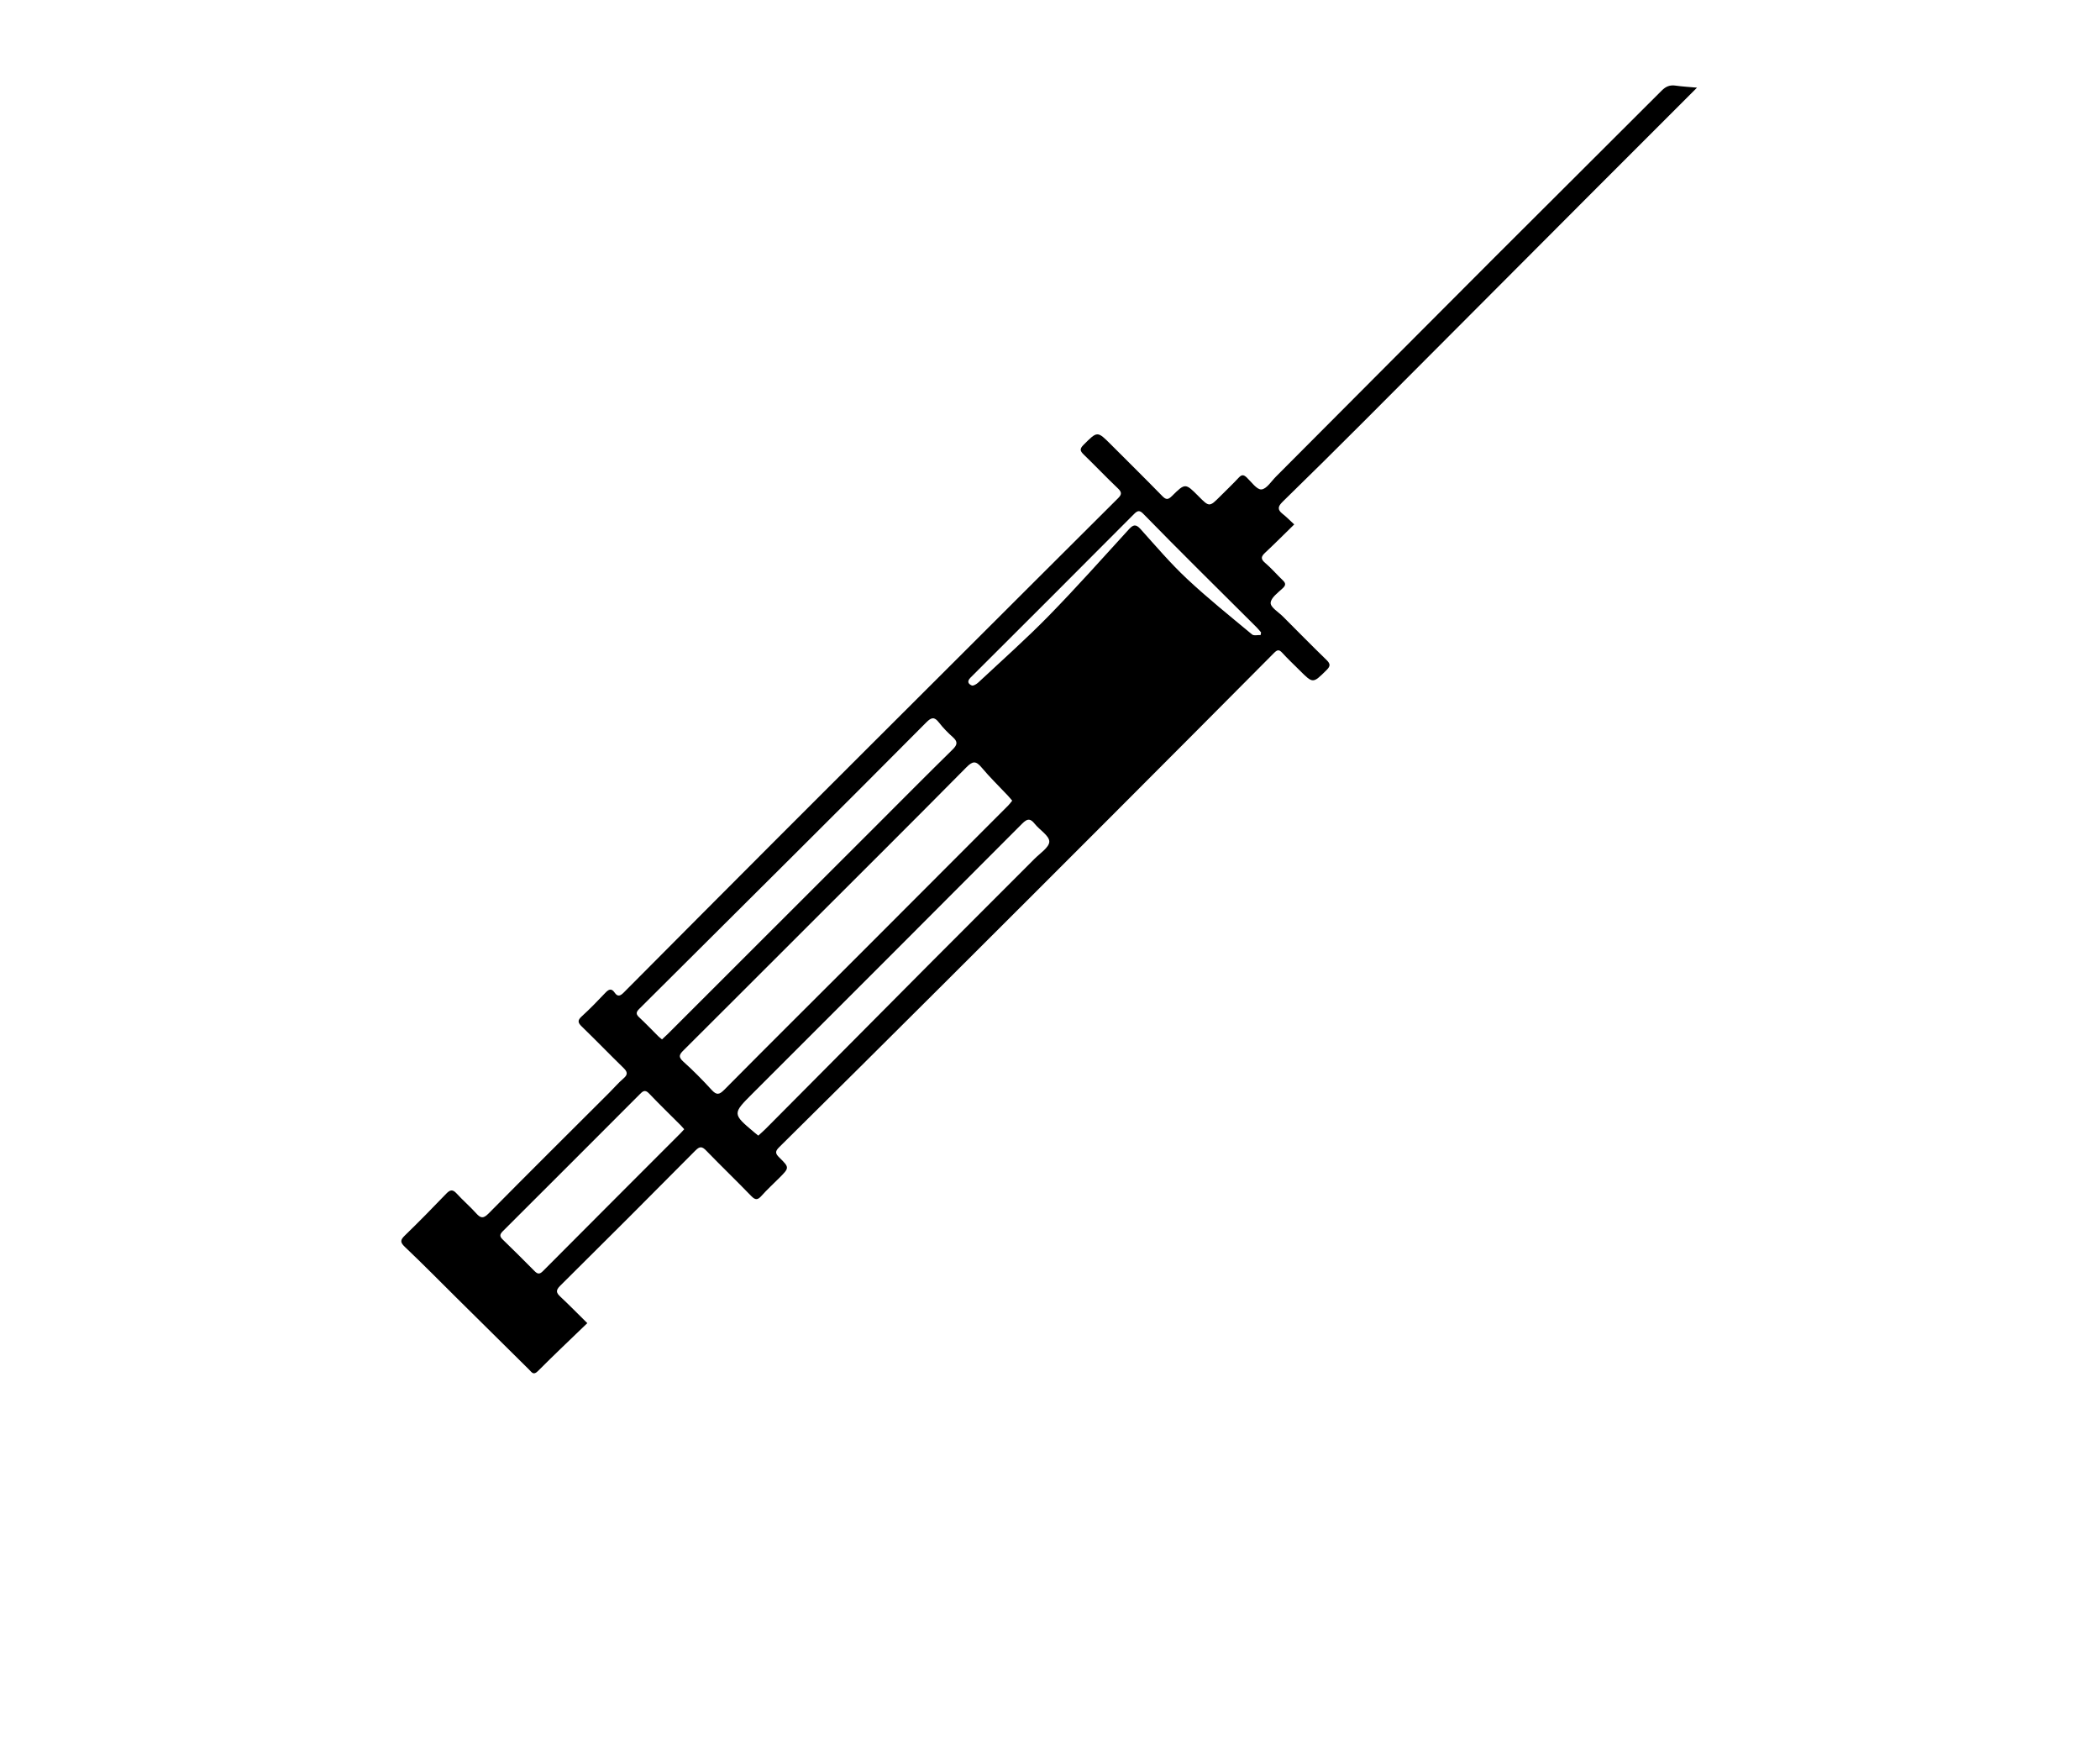 <?xml version="1.0" encoding="utf-8"?>
<!-- Generator: Adobe Illustrator 16.0.3, SVG Export Plug-In . SVG Version: 6.00 Build 0)  -->
<!DOCTYPE svg PUBLIC "-//W3C//DTD SVG 1.1//EN" "http://www.w3.org/Graphics/SVG/1.1/DTD/svg11.dtd">
<svg version="1.1" id="Syringe_xA0_Image_1_" xmlns="http://www.w3.org/2000/svg" xmlns:xlink="http://www.w3.org/1999/xlink"
	 x="0px" y="0px" width="1200px" height="1000px" viewBox="0 0 1200 1000" enable-background="new 0 0 1200 1000"
	 xml:space="preserve">
<g>
	<g>
		<path fill="none" d="M1,1001c0-1.634,0-3.269,0-4.903C1,665.968,1.01,335.838,0.884,5.709C0.883,1.568,1.821,0.895,5.79,0.896
			C402.745,1.008,799.7,1.001,1196.655,0.981c2.599,0,4.483-0.574,4.481,3.673c-0.149,331.795-0.137,663.591-0.137,995.387
			c0,0.319,0,0.64,0,0.959C801.005,1001,401.051,1001,1,1001z M335.602,755.959c-5.617-5.542-10.374-10.416-15.344-15.062
			c-2.393-2.238-2.867-3.617-0.167-6.291c25.868-25.623,51.611-51.374,77.245-77.232c2.562-2.584,3.856-2.419,6.237,0.038
			c8.464,8.735,17.237,17.172,25.695,25.913c2.322,2.4,3.683,2.363,5.854-0.075c3.208-3.603,6.797-6.864,10.207-10.288
			c5.759-5.781,5.847-5.883-0.009-11.628c-2.215-2.174-2.585-3.425-0.118-5.862c31.198-30.835,62.302-61.765,93.371-92.73
			c32.089-31.983,64.138-64.009,96.159-96.06c31.137-31.165,62.233-62.369,93.279-93.625c1.803-1.815,2.842-2.116,4.667-0.114
			c3.141,3.444,6.554,6.641,9.853,9.939c7.777,7.778,7.665,7.663,15.396,0.062c2.383-2.343,2.385-3.641,0.043-5.916
			c-8.367-8.127-16.554-16.439-24.787-24.703c-2.584-2.594-7.188-5.325-7.1-7.864c0.101-2.904,4.206-5.868,6.932-8.421
			c2.074-1.942,1.515-3.062-0.184-4.682c-3.366-3.209-6.396-6.797-9.938-9.787c-2.778-2.345-2.137-3.759,0.128-5.875
			c5.467-5.107,10.743-10.42,16.532-16.076c-2.483-2.277-4.433-4.31-6.631-6.021c-3.168-2.468-2.668-4.325,0.052-6.979
			c15.456-15.082,30.811-30.269,46.071-45.547c44.47-44.521,88.869-89.111,133.315-133.655
			c18.987-19.029,38.021-38.013,57.354-57.335c-4.431-0.406-8.37-0.612-12.259-1.17c-3.251-0.467-5.545,0.466-7.922,2.847
			c-31.805,31.857-63.778,63.547-95.602,95.387c-41.652,41.674-83.204,83.448-124.815,125.163c-2.688,2.696-5.389,7.112-8.322,7.317
			c-2.631,0.185-5.672-4.251-8.376-6.813c-1.636-1.551-2.788-1.827-4.484-0.004c-3.404,3.657-7.033,7.105-10.568,10.64
			c-6.309,6.308-6.309,6.308-12.498,0.074c-7.496-7.55-7.593-7.646-15.233-0.076c-2.217,2.196-3.373,2.125-5.51-0.064
			c-9.658-9.899-19.508-19.612-29.289-29.393c-7.856-7.856-7.745-7.745-15.724,0.224c-2.342,2.339-1.881,3.521,0.192,5.525
			c6.59,6.368,12.899,13.028,19.54,19.342c2.27,2.156,2.18,3.454,0.064,5.56c-31.548,31.402-63.036,62.864-94.539,94.312
			c-33.002,32.946-66.033,65.862-98.997,98.847c-29.711,29.729-59.355,59.524-88.998,89.322c-1.825,1.836-3.396,2.579-5.121,0.043
			c-1.896-2.789-3.47-1.916-5.42,0.145c-4.35,4.598-8.768,9.153-13.443,13.413c-2.527,2.303-2.18,3.614,0.101,5.818
			c8.027,7.759,15.776,15.805,23.776,23.591c2.301,2.239,2.644,3.766,0.021,6.01c-2.892,2.475-5.39,5.408-8.092,8.107
			c-23.04,23.01-46.154,45.946-69.048,69.1c-2.93,2.964-4.461,2.742-7.009-0.095c-3.554-3.956-7.635-7.438-11.216-11.371
			c-2.304-2.532-3.778-2.123-5.968,0.158c-7.729,8.05-15.542,16.024-23.554,23.792c-2.571,2.492-2.955,3.811-0.092,6.528
			c10.142,9.629,19.951,19.608,29.891,29.45c13.719,13.584,27.439,27.166,41.169,40.738c1.448,1.433,2.41,3.427,5.022,0.799
			C316.542,774.141,325.996,765.235,335.602,755.959z"/>
		<path fill-rule="evenodd" clip-rule="evenodd" d="M335.602,755.959c-9.605,9.276-19.06,18.182-28.212,27.387
			c-2.612,2.628-3.574,0.634-5.022-0.799c-13.729-13.572-27.45-27.154-41.169-40.738c-9.94-9.842-19.749-19.821-29.891-29.45
			c-2.862-2.718-2.479-4.036,0.092-6.528c8.011-7.768,15.825-15.742,23.554-23.792c2.19-2.281,3.664-2.69,5.968-0.158
			c3.581,3.934,7.663,7.415,11.216,11.371c2.548,2.837,4.079,3.059,7.009,0.095c22.895-23.153,46.008-46.09,69.048-69.1
			c2.702-2.699,5.2-5.633,8.092-8.107c2.622-2.244,2.279-3.771-0.021-6.01c-8-7.786-15.749-15.832-23.776-23.591
			c-2.28-2.204-2.628-3.516-0.101-5.818c4.676-4.26,9.094-8.815,13.443-13.413c1.95-2.061,3.523-2.934,5.42-0.145
			c1.725,2.536,3.296,1.793,5.121-0.043c29.643-29.798,59.287-59.594,88.998-89.322c32.964-32.984,65.995-65.9,98.997-98.847
			c31.503-31.448,62.991-62.91,94.539-94.312c2.115-2.105,2.205-3.403-0.064-5.56c-6.641-6.313-12.95-12.974-19.54-19.342
			c-2.073-2.004-2.534-3.187-0.192-5.525c7.979-7.969,7.867-8.08,15.724-0.224c9.781,9.78,19.631,19.493,29.289,29.393
			c2.137,2.189,3.293,2.261,5.51,0.064c7.641-7.57,7.737-7.474,15.233,0.076c6.189,6.233,6.189,6.233,12.498-0.074
			c3.535-3.534,7.164-6.982,10.568-10.64c1.696-1.823,2.849-1.547,4.484,0.004c2.704,2.562,5.745,6.998,8.376,6.813
			c2.934-0.205,5.634-4.621,8.322-7.317c41.611-41.715,83.163-83.489,124.815-125.163c31.823-31.84,63.797-63.529,95.602-95.387
			c2.377-2.381,4.671-3.313,7.922-2.847c3.889,0.558,7.828,0.764,12.259,1.17c-19.332,19.322-38.366,38.306-57.354,57.335
			c-44.446,44.544-88.846,89.135-133.315,133.655c-15.261,15.278-30.615,30.465-46.071,45.547c-2.72,2.654-3.22,4.512-0.052,6.979
			c2.198,1.712,4.147,3.744,6.631,6.021c-5.789,5.656-11.065,10.969-16.532,16.076c-2.265,2.116-2.906,3.53-0.128,5.875
			c3.542,2.99,6.572,6.578,9.938,9.787c1.698,1.619,2.258,2.739,0.184,4.682c-2.726,2.553-6.831,5.517-6.932,8.421
			c-0.088,2.539,4.516,5.271,7.1,7.864c8.233,8.264,16.42,16.576,24.787,24.703c2.342,2.275,2.34,3.573-0.043,5.916
			c-7.73,7.602-7.618,7.717-15.396-0.062c-3.299-3.299-6.712-6.495-9.853-9.939c-1.825-2.002-2.864-1.701-4.667,0.114
			c-31.046,31.256-62.143,62.46-93.279,93.625c-32.021,32.051-64.07,64.076-96.159,96.06c-31.069,30.966-62.173,61.896-93.371,92.73
			c-2.467,2.438-2.097,3.688,0.118,5.862c5.855,5.745,5.768,5.847,0.009,11.628c-3.41,3.424-6.999,6.686-10.207,10.288
			c-2.171,2.438-3.531,2.476-5.854,0.075c-8.458-8.741-17.231-17.178-25.695-25.913c-2.381-2.457-3.675-2.622-6.237-0.038
			c-25.634,25.858-51.377,51.609-77.245,77.232c-2.7,2.674-2.226,4.053,0.167,6.291
			C325.228,745.543,329.984,750.417,335.602,755.959z M578.409,457.434c-0.939-1.088-1.663-1.99-2.453-2.83
			c-5.022-5.339-10.306-10.457-15.008-16.063c-3.219-3.838-5.024-3.896-8.711-0.166c-30.133,30.485-60.535,60.703-90.854,91.004
			c-23.514,23.498-47.006,47.018-70.565,70.47c-2.261,2.25-3.648,3.739-0.434,6.618c5.701,5.104,11.095,10.587,16.267,16.232
			c2.831,3.09,4.349,2.82,7.263-0.121c26.062-26.302,52.339-52.388,78.521-78.569c27.951-27.949,55.87-55.93,83.79-83.91
			C577.003,459.318,577.633,458.389,578.409,457.434z M378.291,593.844c1.152-1.078,2.234-2.032,3.252-3.049
			c39.234-39.194,78.463-78.395,117.689-117.596c15.036-15.025,29.993-30.129,45.161-45.021c2.798-2.746,2.938-4.482,0.037-7.062
			c-2.854-2.535-5.566-5.316-7.895-8.334c-2.652-3.439-4.391-2.918-7.261-0.023c-24.732,24.945-49.609,49.746-74.481,74.552
			C425.023,517,395.222,546.658,365.4,576.297c-1.678,1.668-2.355,2.897-0.253,4.842c3.788,3.504,7.334,7.269,10.999,10.906
			C376.723,592.617,377.393,593.096,378.291,593.844z M433.314,648.818c1.447-1.325,2.82-2.482,4.082-3.751
			c30.908-31.09,61.78-62.214,92.71-93.281c20.332-20.423,40.761-40.75,61.102-61.165c3.139-3.149,8.406-6.552,8.388-9.813
			c-0.019-3.35-5.453-6.555-8.251-10.037c-2.512-3.128-4.109-3.353-7.253-0.194c-51.25,51.482-102.667,102.799-154.038,154.16
			c-11.632,11.629-11.618,11.644,1.17,22.396C431.847,647.656,432.489,648.154,433.314,648.818z M390.984,645.178
			c-0.79-0.893-1.303-1.536-1.88-2.115c-6.114-6.13-12.338-12.154-18.31-18.419c-2.336-2.451-3.706-0.962-5.25,0.582
			c-26.068,26.082-52.097,52.204-78.235,78.217c-1.994,1.983-1.742,3.094,0.027,4.814c6.078,5.91,12.116,11.864,18.065,17.904
			c1.736,1.763,2.887,2.04,4.818,0.099c26.218-26.359,52.515-52.641,78.788-78.945C389.665,646.657,390.272,645.949,390.984,645.178
			z M720.352,362.83c0.084-0.508,0.169-1.015,0.254-1.522c-0.864-0.984-1.674-2.022-2.599-2.944
			c-10.851-10.809-21.743-21.576-32.574-32.403c-10.719-10.716-21.447-21.425-32.014-32.29c-2.166-2.229-3.282-2.109-5.42,0.038
			c-31.059,31.205-62.194,62.334-93.384,93.408c-2.21,2.202-1.312,3.683,0.705,4.521c0.862,0.357,2.705-0.771,3.677-1.679
			c13.507-12.617,27.365-24.897,40.281-38.098c15.715-16.062,30.668-32.872,45.827-49.471c2.44-2.672,3.98-3.055,6.592-0.152
			c8.683,9.651,17.123,19.604,26.578,28.459c11.89,11.136,24.643,21.355,37.179,31.784
			C716.477,363.332,718.69,362.748,720.352,362.83z"/>
		<path fill-rule="evenodd" clip-rule="evenodd" fill="none" d="M578.409,457.434c-0.776,0.955-1.406,1.885-2.185,2.664
			c-27.92,27.98-55.839,55.961-83.79,83.91c-26.183,26.182-52.46,52.268-78.521,78.569c-2.914,2.941-4.432,3.211-7.263,0.121
			c-5.172-5.646-10.565-11.128-16.267-16.232c-3.215-2.879-1.827-4.368,0.434-6.618c23.56-23.452,47.052-46.972,70.565-70.47
			c30.319-30.301,60.722-60.519,90.854-91.004c3.687-3.729,5.492-3.672,8.711,0.166c4.702,5.606,9.985,10.725,15.008,16.063
			C576.746,455.443,577.47,456.346,578.409,457.434z"/>
		<path fill-rule="evenodd" clip-rule="evenodd" fill="none" d="M378.291,593.844c-0.898-0.748-1.568-1.227-2.145-1.799
			c-3.665-3.638-7.211-7.402-10.999-10.906c-2.103-1.944-1.425-3.174,0.253-4.842c29.821-29.639,59.623-59.297,89.394-88.985
			c24.872-24.806,49.749-49.606,74.481-74.552c2.87-2.895,4.608-3.416,7.261,0.023c2.328,3.018,5.041,5.799,7.895,8.334
			c2.901,2.579,2.761,4.315-0.037,7.062c-15.168,14.892-30.125,29.995-45.161,45.021c-39.227,39.201-78.455,78.401-117.689,117.596
			C380.525,591.812,379.443,592.766,378.291,593.844z"/>
		<path fill-rule="evenodd" clip-rule="evenodd" fill="none" d="M433.314,648.818c-0.825-0.664-1.468-1.162-2.091-1.686
			c-12.788-10.753-12.802-10.768-1.17-22.396c51.371-51.361,102.788-102.678,154.038-154.16c3.144-3.158,4.741-2.934,7.253,0.194
			c2.798,3.482,8.232,6.688,8.251,10.037c0.019,3.262-5.249,6.664-8.388,9.813c-20.341,20.415-40.77,40.742-61.102,61.165
			c-30.93,31.067-61.802,62.191-92.71,93.281C436.135,646.336,434.762,647.493,433.314,648.818z"/>
		<path fill-rule="evenodd" clip-rule="evenodd" fill="none" d="M390.984,645.178c-0.712,0.771-1.319,1.479-1.977,2.137
			c-26.273,26.305-52.57,52.586-78.788,78.945c-1.931,1.941-3.082,1.664-4.818-0.099c-5.949-6.04-11.987-11.994-18.065-17.904
			c-1.769-1.721-2.021-2.831-0.027-4.814c26.138-26.013,52.167-52.135,78.235-78.217c1.544-1.544,2.914-3.033,5.25-0.582
			c5.972,6.265,12.195,12.289,18.31,18.419C389.682,643.642,390.194,644.285,390.984,645.178z"/>
		<path fill-rule="evenodd" clip-rule="evenodd" fill="none" d="M720.352,362.83c-1.661-0.082-3.875,0.502-4.897-0.349
			c-12.536-10.429-25.289-20.648-37.179-31.784c-9.455-8.854-17.896-18.808-26.578-28.459c-2.611-2.902-4.151-2.52-6.592,0.152
			c-15.159,16.599-30.112,33.409-45.827,49.471c-12.916,13.2-26.774,25.48-40.281,38.098c-0.972,0.908-2.814,2.036-3.677,1.679
			c-2.018-0.839-2.915-2.319-0.705-4.521c31.189-31.074,62.325-62.203,93.384-93.408c2.138-2.147,3.254-2.267,5.42-0.038
			c10.566,10.865,21.295,21.574,32.014,32.29c10.831,10.827,21.724,21.595,32.574,32.403c0.925,0.922,1.734,1.96,2.599,2.944
			C720.521,361.815,720.436,362.322,720.352,362.83z"/>
	</g>
</g>
</svg>
